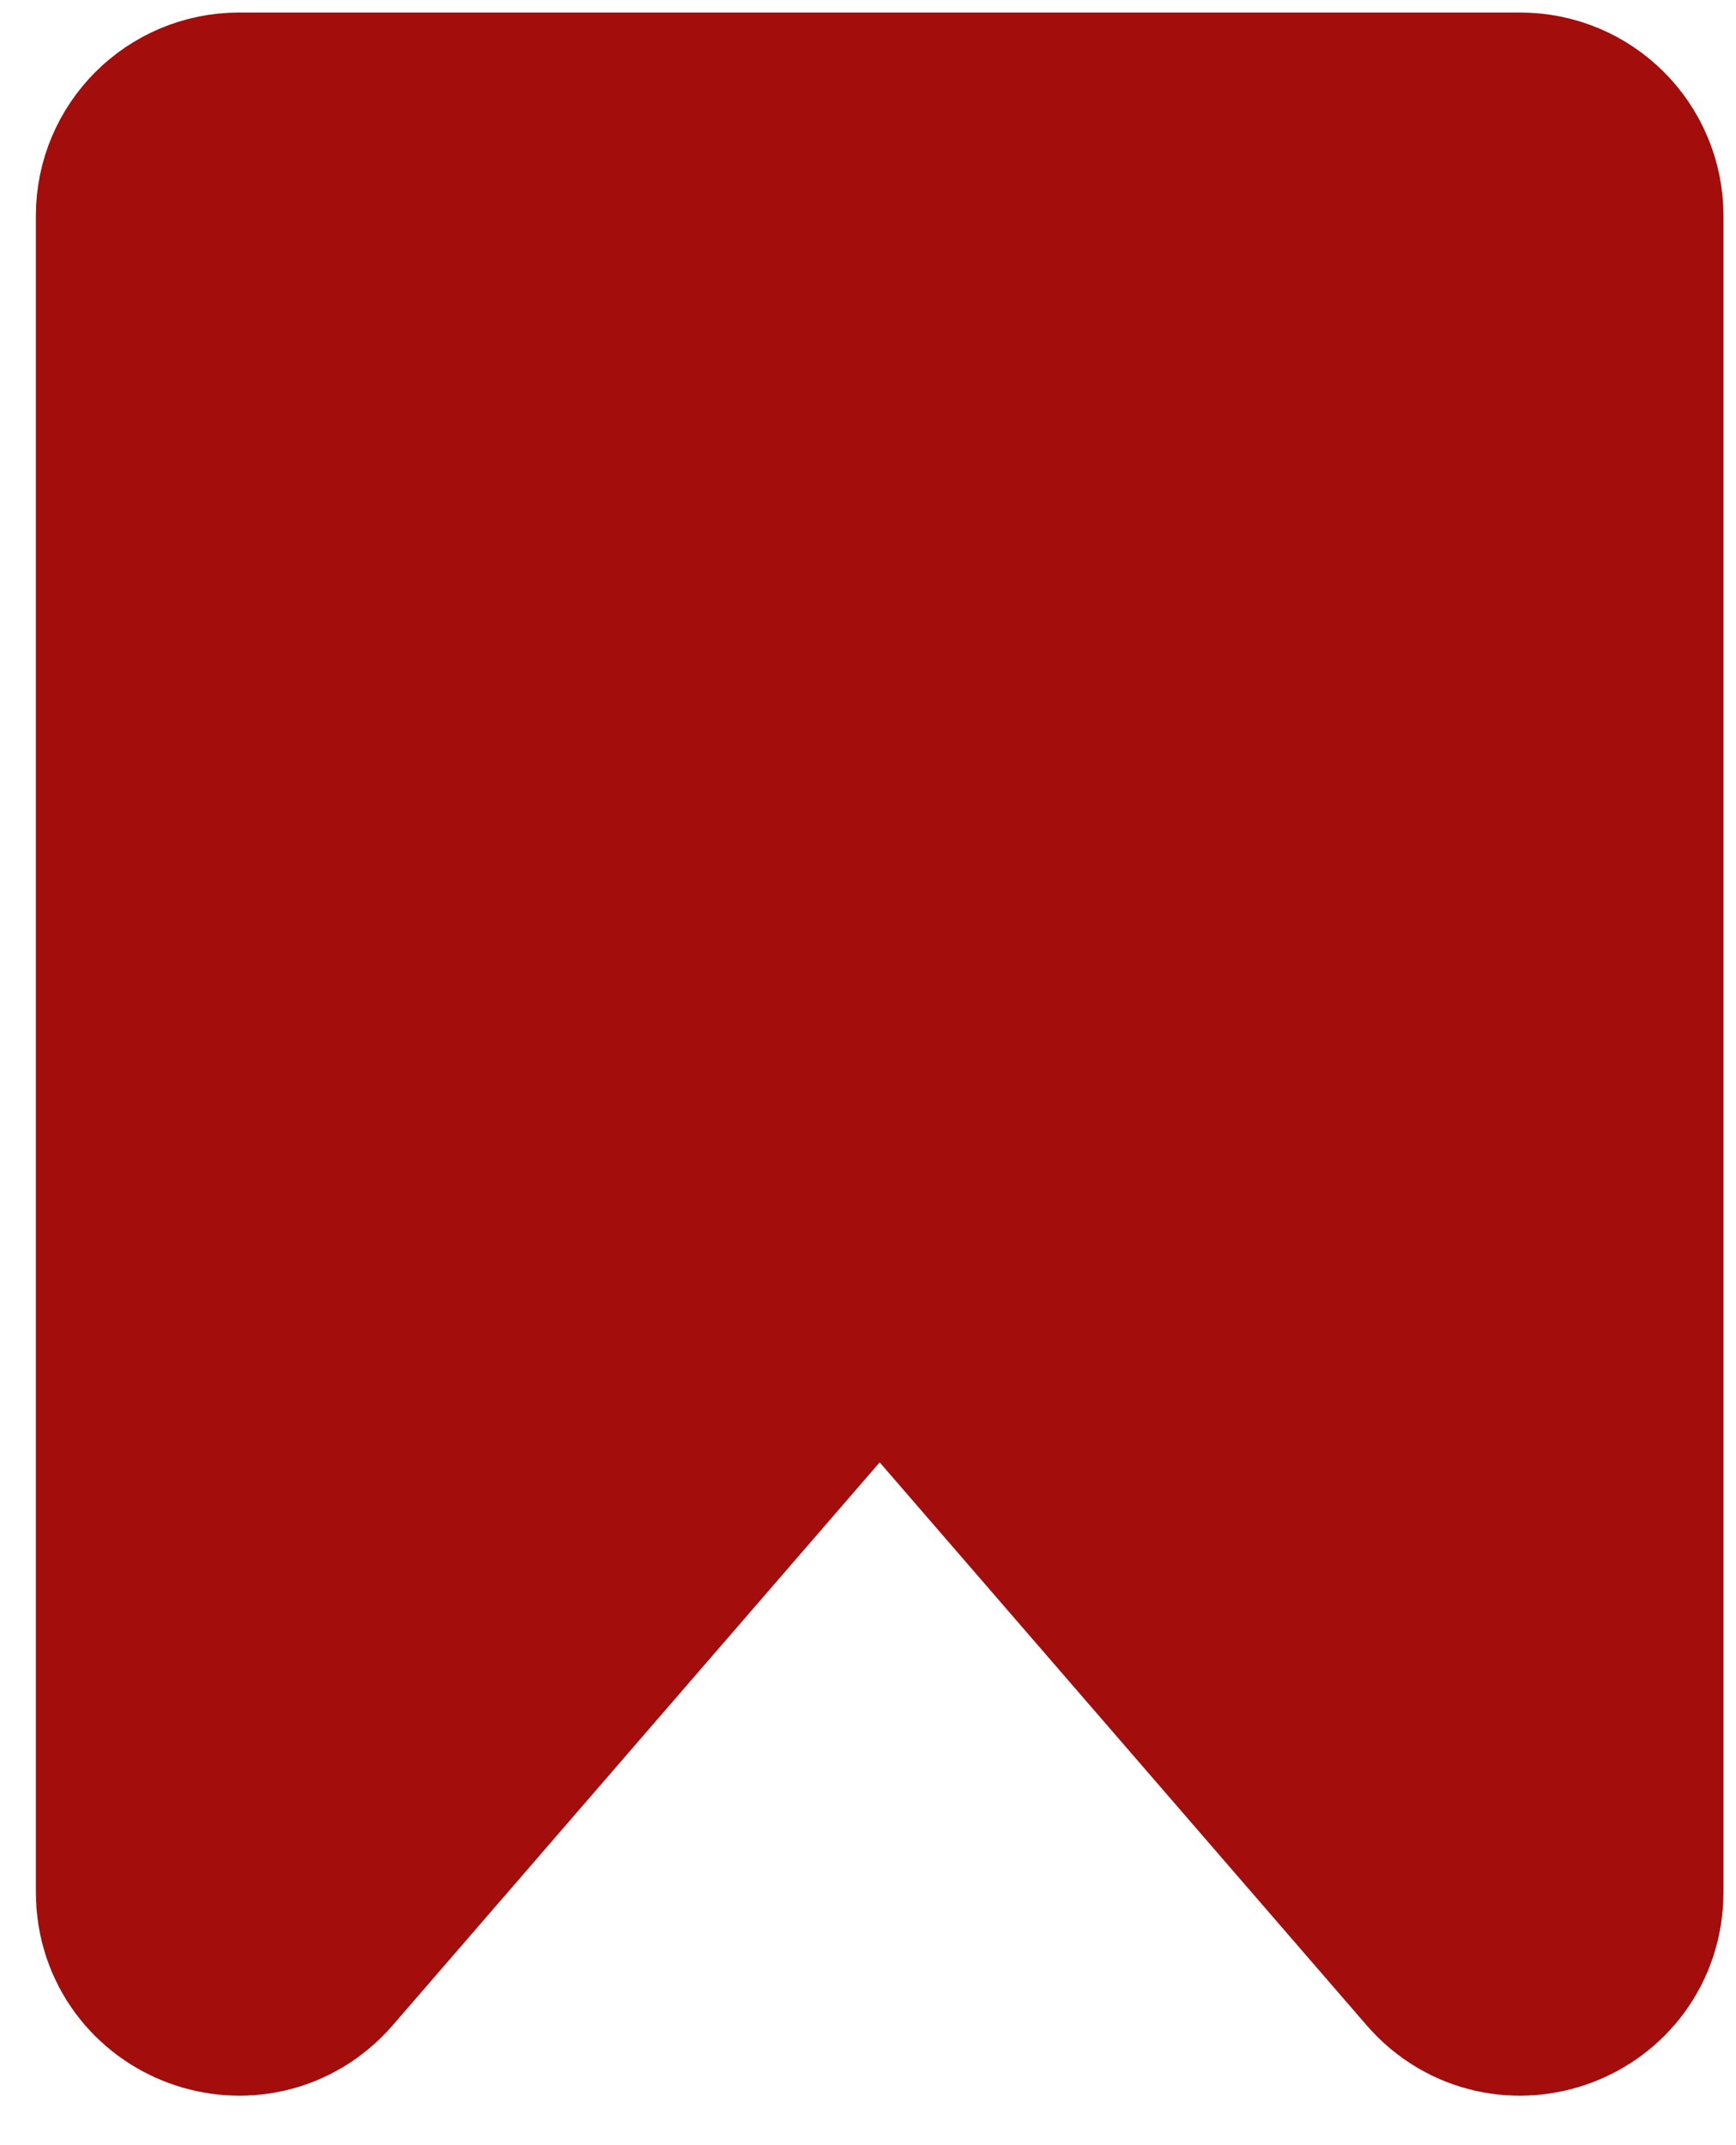 <svg width="34" height="42" viewBox="0 0 34 42" fill="none" xmlns="http://www.w3.org/2000/svg">
<path d="M3.457 4.224C3.457 3.548 4.005 3 4.681 3H29.776C30.452 3 31 3.548 31 4.224V37.051C31 38.185 29.592 38.709 28.85 37.852L17.229 24.422L5.607 37.852C4.865 38.709 3.457 38.185 3.457 37.051V4.224Z" fill="#A30D0B" stroke="#A30D0B" stroke-width="5.509"/>
</svg>
